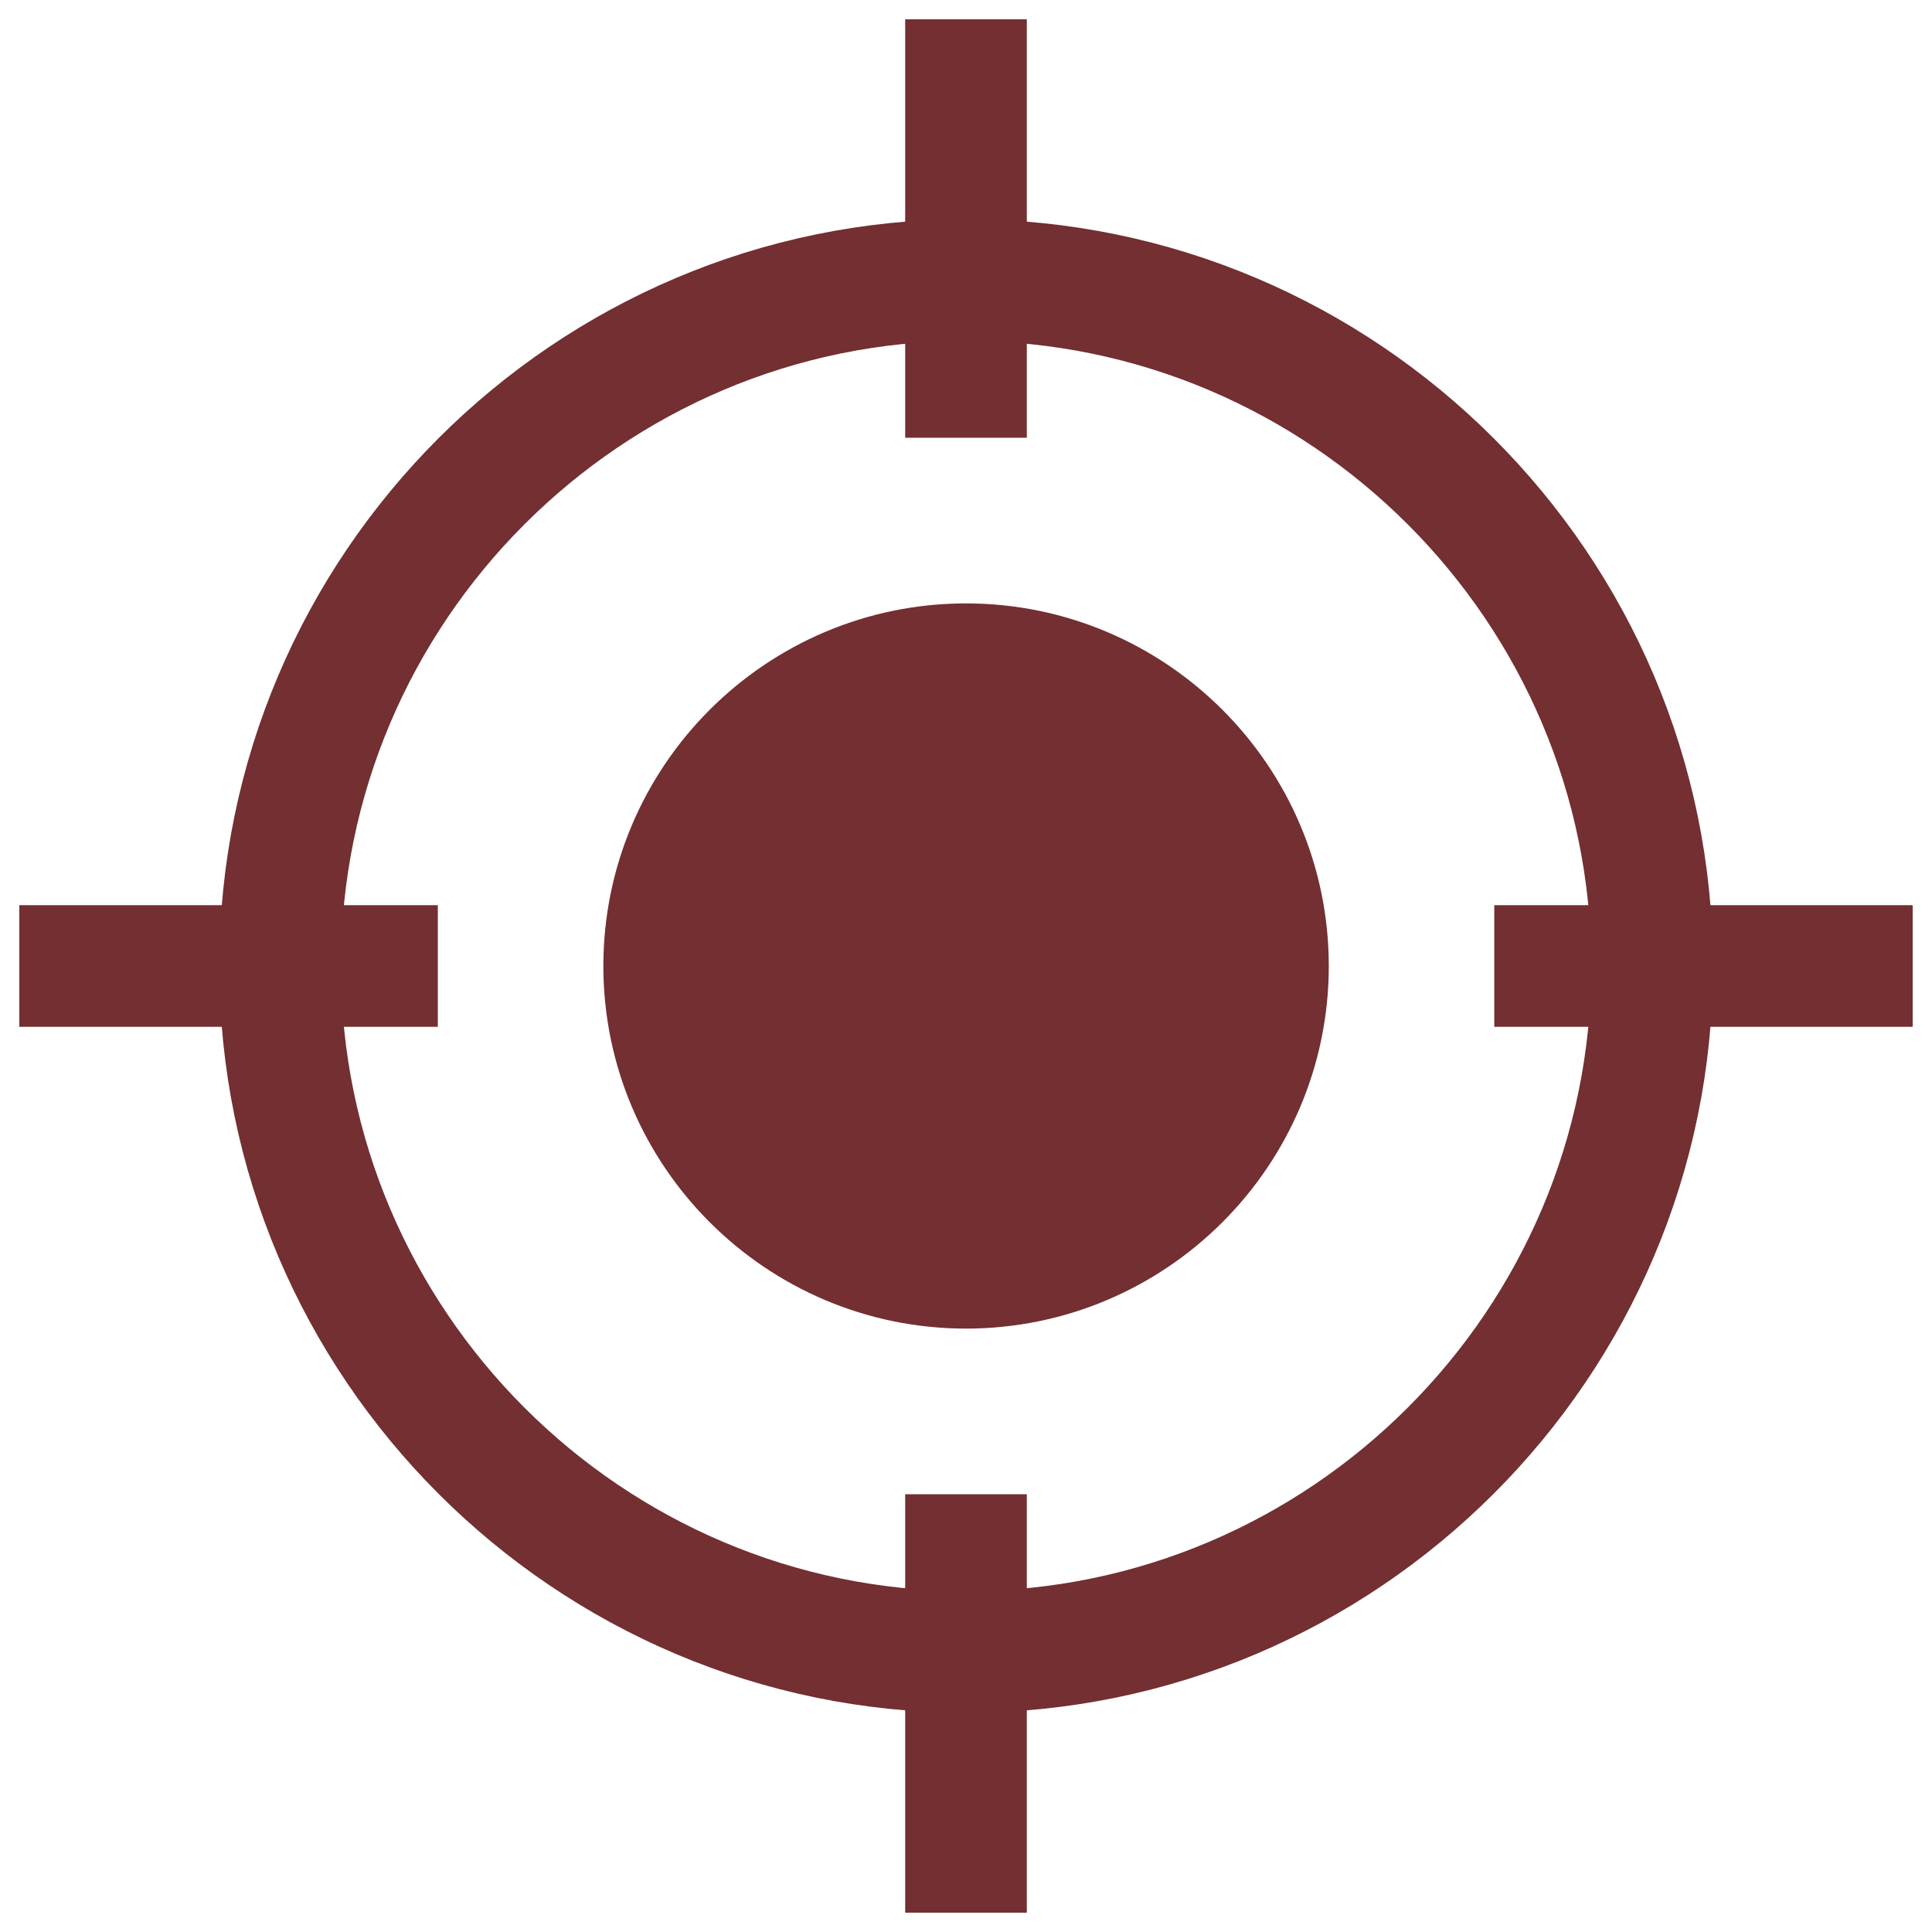 <?xml version="1.0" encoding="utf-8"?>
<!-- Generator: Adobe Illustrator 16.0.0, SVG Export Plug-In . SVG Version: 6.00 Build 0)  -->
<!DOCTYPE svg PUBLIC "-//W3C//DTD SVG 1.1//EN" "http://www.w3.org/Graphics/SVG/1.1/DTD/svg11.dtd">
<svg version="1.1" id="Layer_1" xmlns="http://www.w3.org/2000/svg" xmlns:xlink="http://www.w3.org/1999/xlink" x="0px" y="0px"
	 width="50px" height="50px" viewBox="0 0 50 50" enable-background="new 0 0 50 50" xml:space="preserve">
<g>
	
		<path fill-rule="evenodd" clip-rule="evenodd" fill="none" stroke="#732F31" stroke-width="3.148" stroke-miterlimit="22.926" d="
		M25,42.753c9.779,0,17.756-7.976,17.756-17.753S34.779,7.247,25,7.247C15.224,7.247,7.25,15.223,7.25,25S15.224,42.753,25,42.753z"
		/>
	
		<line fill-rule="evenodd" clip-rule="evenodd" fill="none" stroke="#732F31" stroke-width="3.148" stroke-miterlimit="22.926" x1="25" y1="0.5" x2="25" y2="11.329"/>
	
		<line fill-rule="evenodd" clip-rule="evenodd" fill="none" stroke="#732F31" stroke-width="3.148" stroke-miterlimit="22.926" x1="49.5" y1="25" x2="38.672" y2="25"/>
	
		<line fill-rule="evenodd" clip-rule="evenodd" fill="none" stroke="#732F31" stroke-width="3.148" stroke-miterlimit="22.926" x1="25" y1="49.5" x2="25" y2="38.671"/>
	
		<line fill-rule="evenodd" clip-rule="evenodd" fill="none" stroke="#732F31" stroke-width="3.148" stroke-miterlimit="22.926" x1="0.5" y1="25" x2="11.331" y2="25"/>
	
		<path fill-rule="evenodd" clip-rule="evenodd" fill="#732F31" stroke="#732F31" stroke-width="3.148" stroke-miterlimit="22.926" d="
		M25,32.81c4.305,0,7.815-3.505,7.815-7.81S29.305,17.19,25,17.19c-4.301,0-7.811,3.505-7.811,7.81S20.699,32.81,25,32.81z"/>
</g>
</svg>
